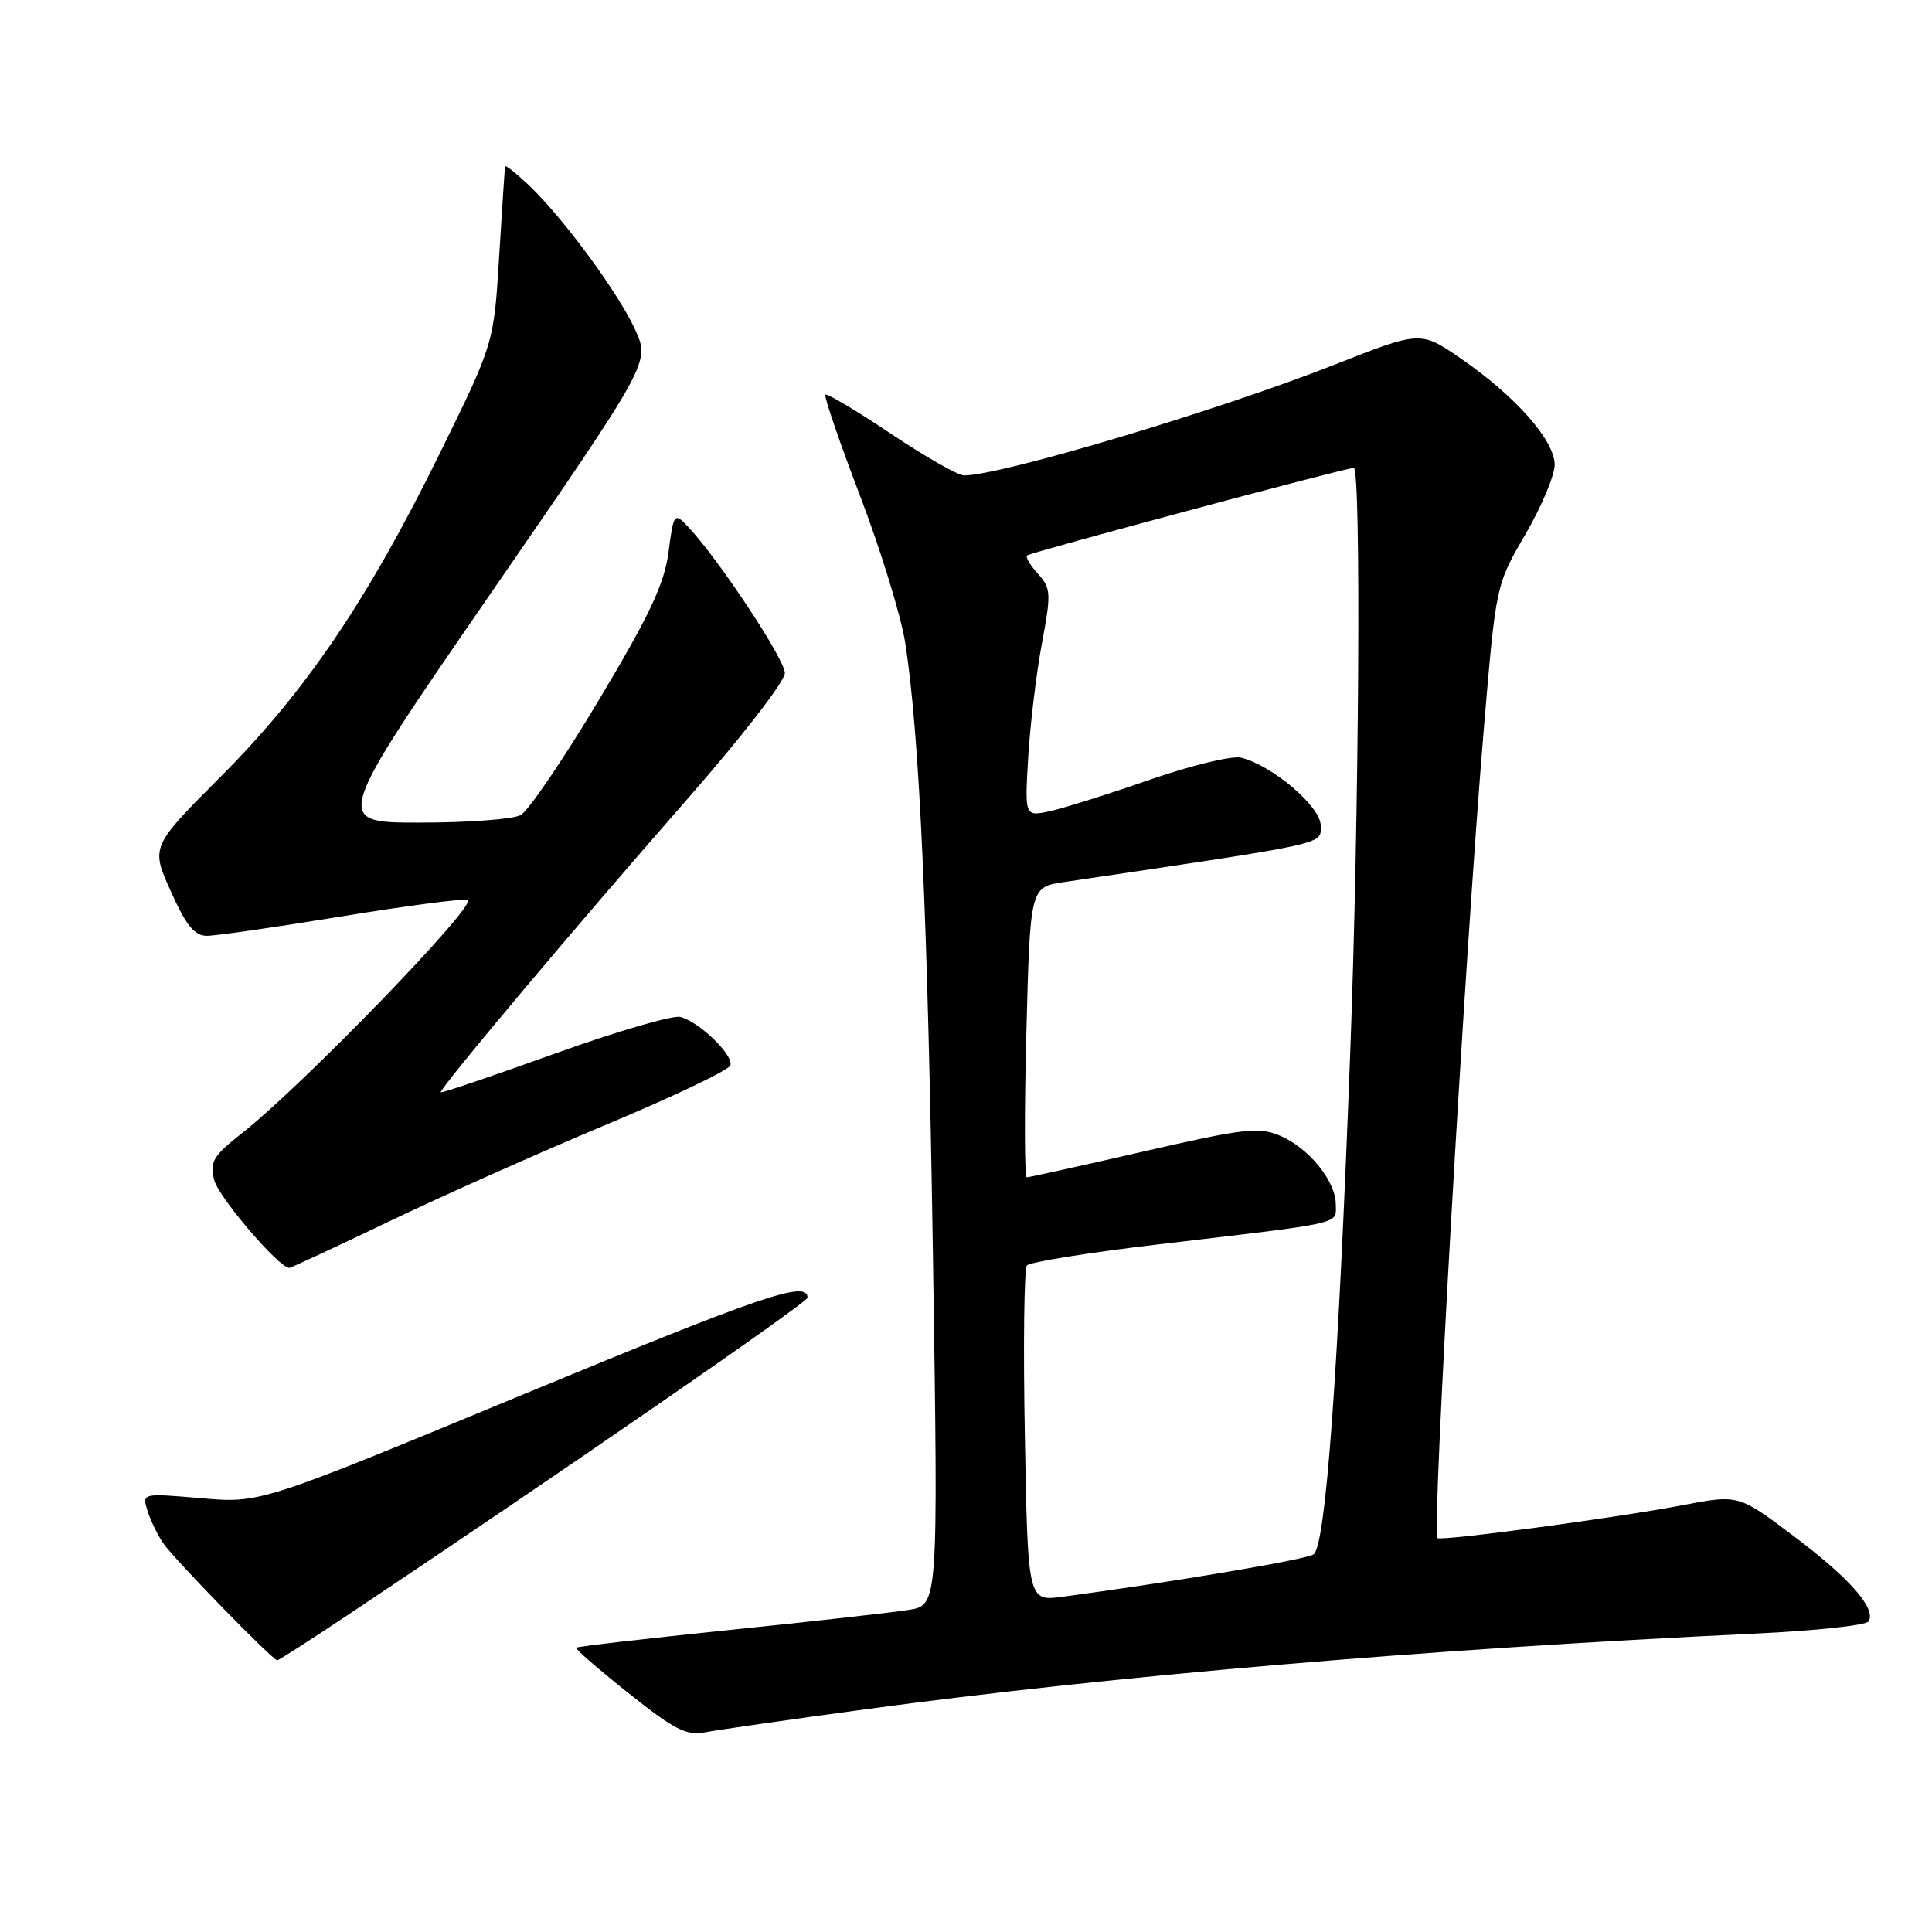 <?xml version="1.0" encoding="UTF-8" standalone="no"?>
<!DOCTYPE svg PUBLIC "-//W3C//DTD SVG 1.1//EN" "http://www.w3.org/Graphics/SVG/1.1/DTD/svg11.dtd" >
<svg xmlns="http://www.w3.org/2000/svg" xmlns:xlink="http://www.w3.org/1999/xlink" version="1.1" viewBox="0 0 256 256">
 <g >
 <path fill="currentColor"
d=" M 114.52 226.51 C 147.41 222.05 188.90 218.52 232.76 216.45 C 240.60 216.08 247.28 215.36 247.60 214.84 C 248.64 213.16 245.09 209.11 237.66 203.53 C 230.36 198.03 230.36 198.03 222.93 199.45 C 214.27 201.11 190.90 204.24 190.46 203.80 C 189.71 203.04 194.12 126.25 196.62 96.50 C 198.22 77.50 198.22 77.50 202.11 70.83 C 204.25 67.15 206.00 62.99 206.00 61.58 C 206.00 58.37 200.81 52.49 193.60 47.53 C 188.24 43.83 188.24 43.83 176.87 48.31 C 161.51 54.37 132.62 63.00 127.74 63.00 C 126.95 63.00 122.58 60.51 118.03 57.46 C 113.47 54.41 109.58 52.09 109.37 52.30 C 109.16 52.50 111.22 58.52 113.95 65.67 C 116.68 72.82 119.37 81.56 119.93 85.09 C 121.84 97.17 122.94 121.56 123.63 167.11 C 124.32 212.69 124.32 212.69 120.41 213.32 C 118.26 213.66 107.52 214.87 96.56 215.99 C 85.59 217.12 76.50 218.17 76.34 218.33 C 76.18 218.48 79.31 221.19 83.28 224.35 C 89.41 229.23 90.95 230.01 93.47 229.53 C 95.11 229.22 104.58 227.86 114.52 226.51 Z  M 46.29 213.86 C 74.00 195.37 107.00 172.60 107.00 171.95 C 107.00 169.61 101.12 171.61 69.47 184.71 C 34.50 199.20 34.50 199.20 26.66 198.52 C 18.82 197.85 18.82 197.85 19.54 200.17 C 19.94 201.45 20.88 203.40 21.64 204.50 C 23.05 206.57 36.14 220.00 36.74 220.00 C 36.92 220.00 41.22 217.24 46.29 213.86 Z  M 51.61 161.82 C 58.70 158.42 71.68 152.64 80.45 148.97 C 89.22 145.30 96.57 141.79 96.78 141.17 C 97.23 139.82 92.68 135.41 90.15 134.75 C 89.16 134.49 81.66 136.68 73.49 139.62 C 65.32 142.56 58.53 144.86 58.41 144.73 C 58.10 144.39 76.46 122.55 91.13 105.82 C 98.29 97.65 104.00 90.27 104.00 89.18 C 104.00 87.33 94.96 73.71 91.05 69.67 C 89.35 67.90 89.25 68.04 88.58 73.17 C 88.02 77.39 86.10 81.47 79.35 92.76 C 74.66 100.61 69.99 107.47 68.98 108.01 C 67.96 108.56 61.95 109.00 55.62 109.00 C 44.10 109.00 44.10 109.00 65.10 78.52 C 86.11 48.03 86.11 48.03 84.20 43.77 C 82.03 38.93 74.70 28.95 70.09 24.56 C 68.39 22.95 66.97 21.82 66.92 22.06 C 66.88 22.30 66.53 27.68 66.14 34.00 C 65.44 45.50 65.44 45.50 58.31 60.00 C 48.74 79.47 40.55 91.57 29.30 102.85 C 19.98 112.20 19.98 112.20 22.63 118.10 C 24.67 122.65 25.77 124.00 27.42 124.00 C 28.60 124.00 36.51 122.86 45.00 121.47 C 53.48 120.08 61.12 119.07 61.96 119.23 C 63.59 119.55 40.21 143.74 32.09 150.13 C 28.22 153.18 27.77 153.94 28.38 156.36 C 28.94 158.62 36.97 168.00 38.33 168.00 C 38.54 168.00 44.52 165.22 51.61 161.82 Z  M 135.80 190.35 C 135.57 178.33 135.70 168.13 136.07 167.68 C 136.44 167.23 144.34 165.96 153.62 164.87 C 178.40 161.95 177.00 162.27 177.00 159.59 C 177.00 156.49 173.39 152.06 169.55 150.46 C 166.79 149.30 164.74 149.54 151.52 152.58 C 143.32 154.46 136.36 156.00 136.05 156.00 C 135.75 156.00 135.72 147.35 136.00 136.77 C 136.50 117.54 136.50 117.54 141.00 116.88 C 176.56 111.60 175.00 111.94 175.00 109.39 C 175.00 106.88 168.64 101.45 164.47 100.40 C 163.28 100.10 157.88 101.40 152.41 103.30 C 146.96 105.20 140.99 107.07 139.14 107.48 C 135.78 108.21 135.78 108.21 136.24 100.35 C 136.50 96.03 137.31 89.26 138.05 85.30 C 139.30 78.60 139.26 77.95 137.54 76.04 C 136.51 74.91 135.86 73.81 136.09 73.60 C 136.52 73.20 178.30 62.00 179.38 62.00 C 180.37 62.00 180.10 107.89 178.91 139.50 C 177.31 182.32 175.65 204.98 174.04 205.97 C 172.89 206.68 155.70 209.58 140.85 211.57 C 136.20 212.20 136.20 212.20 135.80 190.35 Z "/>
</g>
</svg>